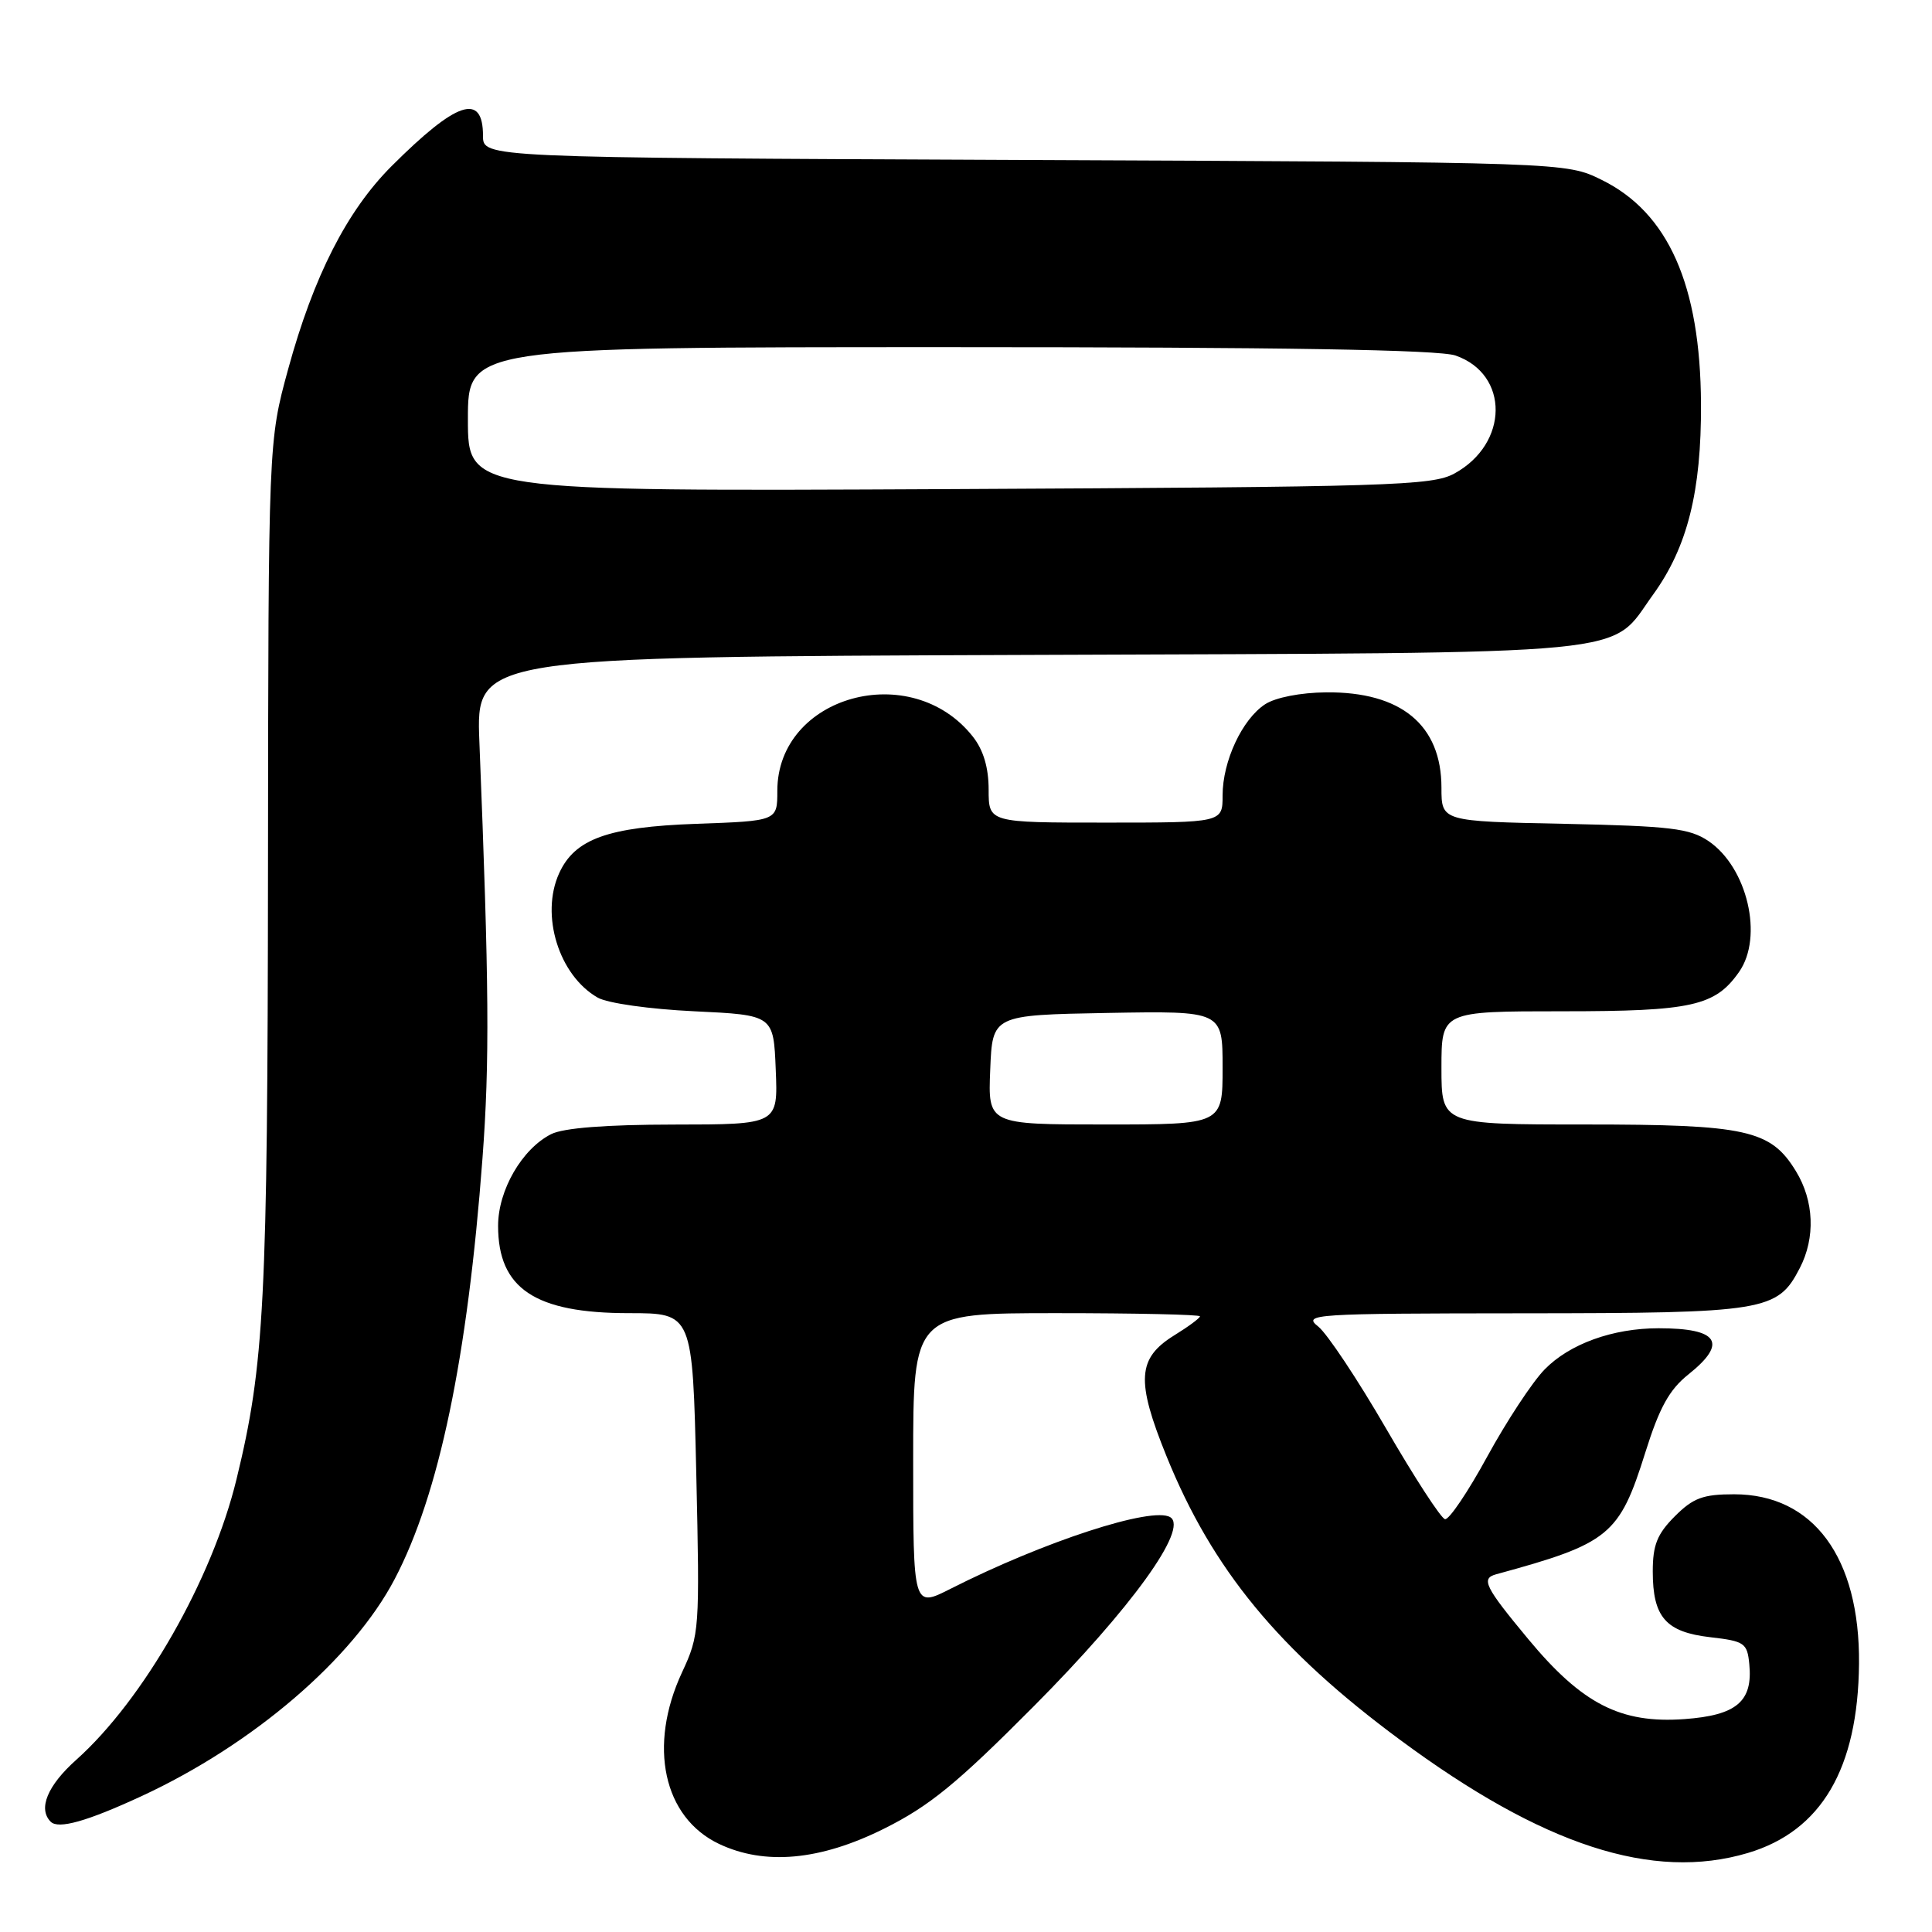 <?xml version="1.0" encoding="UTF-8" standalone="no"?>
<!DOCTYPE svg PUBLIC "-//W3C//DTD SVG 1.1//EN" "http://www.w3.org/Graphics/SVG/1.1/DTD/svg11.dtd" >
<svg xmlns="http://www.w3.org/2000/svg" xmlns:xlink="http://www.w3.org/1999/xlink" version="1.1" viewBox="0 0 256 256">
 <g >
 <path fill="currentColor"
d=" M 231.60 245.53 C 241.34 242.63 246.20 234.36 246.33 220.44 C 246.45 206.38 240.28 198.00 229.78 198.00 C 225.66 198.00 224.36 198.48 221.92 200.92 C 219.58 203.27 219.00 204.72 219.00 208.23 C 219.00 214.29 220.73 216.26 226.63 216.94 C 231.16 217.46 231.52 217.71 231.79 220.50 C 232.28 225.45 230.11 227.29 223.19 227.79 C 214.74 228.40 209.64 225.79 202.50 217.19 C 196.74 210.25 196.20 209.16 198.25 208.60 C 213.27 204.51 214.57 203.44 218.02 192.44 C 219.88 186.51 221.19 184.14 223.72 182.12 C 228.97 177.93 227.73 176.00 219.78 176.00 C 213.70 176.00 207.98 178.07 204.67 181.46 C 203.04 183.13 199.63 188.32 197.07 193.00 C 194.52 197.68 192.00 201.41 191.47 201.30 C 190.94 201.19 187.43 195.79 183.67 189.30 C 179.91 182.81 175.86 176.72 174.67 175.77 C 172.60 174.13 173.87 174.04 201.80 174.02 C 233.98 174.00 235.53 173.74 238.48 168.03 C 240.57 164.00 240.38 159.13 237.97 155.19 C 234.63 149.71 231.44 149.00 210.03 149.00 C 191.00 149.00 191.00 149.00 191.00 141.50 C 191.00 134.00 191.00 134.00 207.05 134.00 C 224.19 134.00 227.27 133.31 230.44 128.78 C 233.69 124.14 231.54 114.95 226.39 111.45 C 223.88 109.76 221.38 109.46 207.25 109.16 C 191.00 108.83 191.00 108.83 191.00 104.38 C 191.00 96.07 185.66 91.65 175.73 91.74 C 172.33 91.77 169.01 92.42 167.63 93.32 C 164.59 95.31 162.00 100.87 162.00 105.40 C 162.00 109.00 162.00 109.00 146.50 109.00 C 131.00 109.00 131.00 109.00 131.00 104.63 C 131.00 101.72 130.31 99.39 128.91 97.61 C 120.76 87.26 103.00 92.18 103.00 104.79 C 103.00 108.78 103.00 108.78 92.25 109.16 C 80.54 109.58 76.16 111.16 74.09 115.71 C 71.57 121.24 74.05 129.25 79.20 132.19 C 80.49 132.93 86.09 133.72 92.00 134.00 C 102.50 134.50 102.50 134.50 102.79 141.75 C 103.09 149.00 103.09 149.00 89.29 149.01 C 80.27 149.02 74.65 149.46 73.03 150.28 C 69.17 152.23 66.00 157.71 66.00 162.43 C 66.00 170.74 70.88 174.00 83.34 174.00 C 91.77 174.00 91.77 174.00 92.26 195.25 C 92.73 216.01 92.69 216.62 90.37 221.60 C 85.84 231.34 87.89 240.82 95.28 244.33 C 101.34 247.20 108.67 246.53 117.12 242.32 C 123.16 239.31 126.76 236.37 137.00 226.07 C 149.91 213.08 157.51 202.55 155.07 201.04 C 152.69 199.57 138.33 204.25 125.94 210.53 C 121.00 213.03 121.00 213.03 121.00 193.52 C 121.00 174.00 121.00 174.00 140.00 174.00 C 150.45 174.00 159.00 174.19 159.00 174.42 C 159.00 174.65 157.48 175.78 155.61 176.93 C 150.70 179.97 150.50 182.92 154.57 192.96 C 160.65 207.97 169.46 218.67 185.52 230.54 C 204.46 244.56 218.98 249.28 231.60 245.53 Z  M 18.75 238.00 C 33.52 231.16 46.74 219.83 52.29 209.25 C 58.17 198.06 61.95 179.94 63.93 153.50 C 64.89 140.71 64.81 130.48 63.52 98.28 C 63.08 87.05 63.08 87.05 136.29 86.78 C 218.65 86.47 213.09 87.00 219.05 78.78 C 223.59 72.50 225.45 65.11 225.39 53.50 C 225.31 37.77 221.06 28.18 212.24 23.84 C 207.50 21.50 207.50 21.50 135.75 21.20 C 64.00 20.89 64.00 20.89 64.00 18.00 C 64.00 12.23 60.52 13.39 51.87 22.03 C 45.96 27.95 41.55 36.61 38.18 48.92 C 35.56 58.50 35.56 58.50 35.51 115.00 C 35.46 172.55 35.04 180.81 31.34 196.00 C 28.12 209.28 19.01 225.23 10.11 233.18 C 6.28 236.60 5.01 239.68 6.72 241.39 C 7.74 242.41 11.53 241.34 18.75 238.00 Z  M 131.21 141.75 C 131.50 134.50 131.50 134.50 146.75 134.22 C 162.00 133.95 162.00 133.95 162.00 141.47 C 162.00 149.00 162.00 149.00 146.46 149.00 C 130.91 149.00 130.91 149.00 131.21 141.75 Z  M 62.00 55.56 C 62.00 46.00 62.00 46.00 125.85 46.00 C 169.89 46.00 190.69 46.34 192.87 47.11 C 200.02 49.60 199.93 58.80 192.72 62.74 C 189.76 64.36 184.37 64.52 125.75 64.81 C 62.00 65.12 62.00 65.12 62.00 55.56 Z "/>
</g>
</svg>